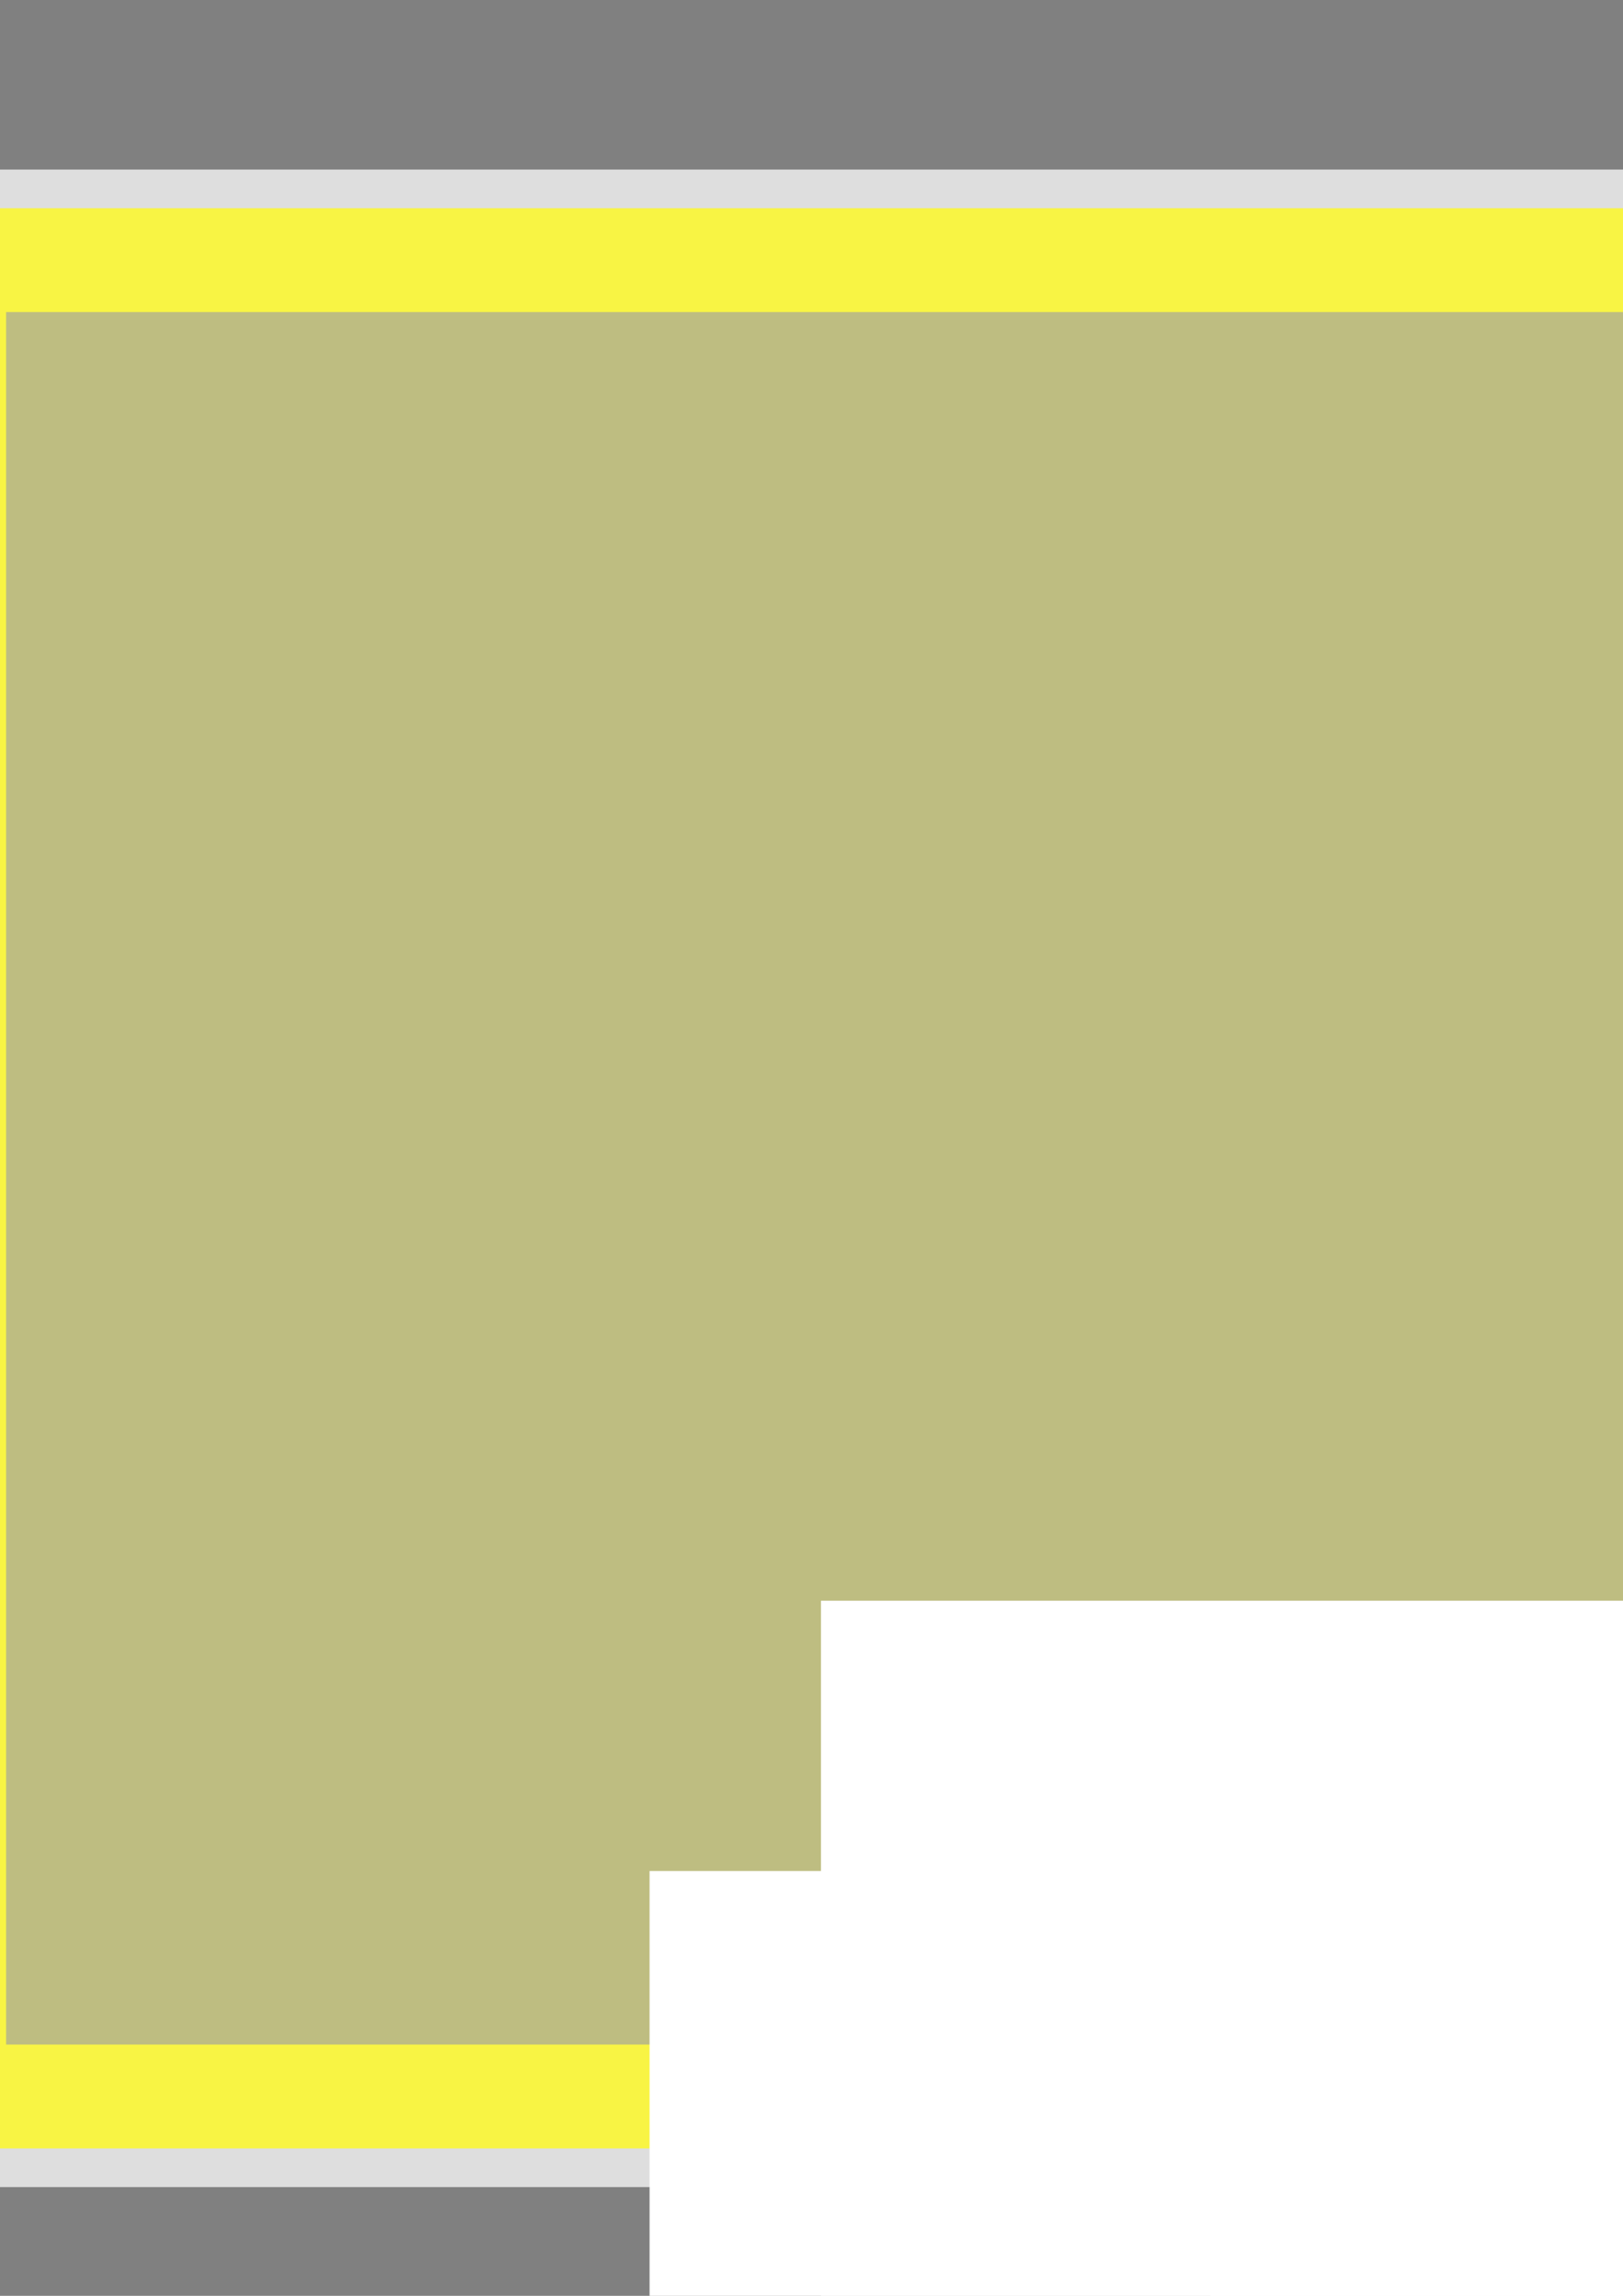 <?xml version="1.0" encoding="UTF-8" standalone="no"?>
<!-- Created with Inkscape (http://www.inkscape.org/) -->

<svg
   xmlns:dc="http://purl.org/dc/elements/1.1/"
   xmlns:cc="http://creativecommons.org/ns#"
   xmlns:rdf="http://www.w3.org/1999/02/22-rdf-syntax-ns#"
   xmlns:svg="http://www.w3.org/2000/svg"
   xmlns="http://www.w3.org/2000/svg"
   xmlns:sodipodi="http://sodipodi.sourceforge.net/DTD/sodipodi-0.dtd"
   xmlns:inkscape="http://www.inkscape.org/namespaces/inkscape"
   width="210mm"
   height="297mm"
   viewBox="0 0 210 297"
   version="1.1"
   id="svg8"
   inkscape:version="0.92.4 (5da689c313, 2019-01-14)"
   sodipodi:docname="sample_yellow.svg"
   inkscape:export-filename="/home/thibaud/Téléchargements/texture_pack/PNG/sample_grey.png"
   inkscape:export-xdpi="96"
   inkscape:export-ydpi="96">
  <rect x="0" y="0" width="210" height="297" fill="#808080" stroke="none"/>
  <defs
     id="defs2" />
  <sodipodi:namedview
     id="base"
     pagecolor="#ffffff"
     bordercolor="#666666"
     borderopacity="1.0"
     inkscape:pageopacity="0.0"
     inkscape:pageshadow="2"
     inkscape:zoom="0.35"
     inkscape:cx="172.65542"
     inkscape:cy="671.22484"
     inkscape:document-units="mm"
     inkscape:current-layer="layer1"
     showgrid="false"
     inkscape:window-width="1882"
     inkscape:window-height="1016"
     inkscape:window-x="38"
     inkscape:window-y="27"
     inkscape:window-maximized="1" />
  <g
     inkscape:label="Layer 1"
     inkscape:groupmode="layer"
     id="layer1">
    <path
       style="opacity:1;fill:#f8f444;fill-opacity:1;stroke:#dedede;stroke-width:5;stroke-linejoin:bevel;stroke-miterlimit:4;stroke-dasharray:none;stroke-opacity:1"
       d="M -15.147,24.434 H 240.853 v 128 128 H -15.147 v -128 z"
       id="rect4518"
       inkscape:connector-curvature="0"
       sodipodi:nodetypes="ccccccc" />
    <path
       sodipodi:nodetypes="ccccccc"
       inkscape:connector-curvature="0"
       id="path4556"
       d="M 0.79,40.372 H 224.915 V 152.434 264.497 H 0.79 V 152.434 Z"
       style="opacity:1;fill:#bebd81;fill-opacity:1;stroke:none;stroke-width:4.377;stroke-linejoin:bevel;stroke-miterlimit:4;stroke-dasharray:none;stroke-opacity:1" />
    <flowRoot
       xml:space="preserve"
       id="flowRoot4523"
       style="font-style:normal;font-weight:normal;font-size:40px;line-height:1.25;font-family:sans-serif;letter-spacing:0px;word-spacing:0px;fill:#000000;fill-opacity:1;stroke:none"
       transform="translate(-74.839,48.381)"><flowRegion
         id="flowRegion4525"><rect
           id="rect4527"
           width="577.807"
           height="230.315"
           x="513.157"
           y="595.22" /></flowRegion><flowPara
         id="flowPara4529" /></flowRoot>    <flowRoot
       xml:space="preserve"
       id="flowRoot4531"
       style="font-style:normal;font-weight:normal;font-size:40px;line-height:1.25;font-family:sans-serif;letter-spacing:0px;word-spacing:0px;fill:#ffffff;fill-opacity:1;stroke:none"
       transform="matrix(0.343,0,0,0.343,83.858,71.837)"><flowRegion
         id="flowRegion4533"
         style="fill:#ffffff;fill-opacity:1"><rect
           id="rect4535"
           width="886.914"
           height="333.35"
           x="212.132"
           y="496.225"
           style="fill:#ffffff;fill-opacity:1" /></flowRegion><flowPara
         id="flowPara4537">f8f444ff</flowPara></flowRoot>    <flowRoot
       transform="matrix(0.66,0,0,0.66,-33.782,-120.433)"
       style="font-style:normal;font-weight:normal;font-size:40px;line-height:1.25;font-family:sans-serif;letter-spacing:0px;word-spacing:0px;fill:#ffffff;fill-opacity:1;stroke:none"
       id="flowRoot4545"
       xml:space="preserve"><flowRegion
         style="fill:#ffffff;fill-opacity:1"
         id="flowRegion4541"><rect
           style="fill:#ffffff;fill-opacity:1"
           y="496.225"
           x="212.132"
           height="333.35"
           width="886.914"
           id="rect4539" /></flowRegion><flowPara
         id="flowPara4543">256x256</flowPara></flowRoot>    <flowRoot
       transform="matrix(0.343,0,0,0.343,11.287,71.837)"
       style="font-style:normal;font-weight:normal;font-size:40px;line-height:1.25;font-family:sans-serif;letter-spacing:0px;word-spacing:0px;fill:#ffffff;fill-opacity:1;stroke:none"
       id="flowRoot4564"
       xml:space="preserve"><flowRegion
         style="fill:#ffffff;fill-opacity:1"
         id="flowRegion4560"><rect
           style="fill:#ffffff;fill-opacity:1"
           y="496.225"
           x="212.132"
           height="333.35"
           width="886.914"
           id="rect4558" /></flowRegion><flowPara
         id="flowPara4562">bebd81ff</flowPara></flowRoot>  </g>
</svg>
